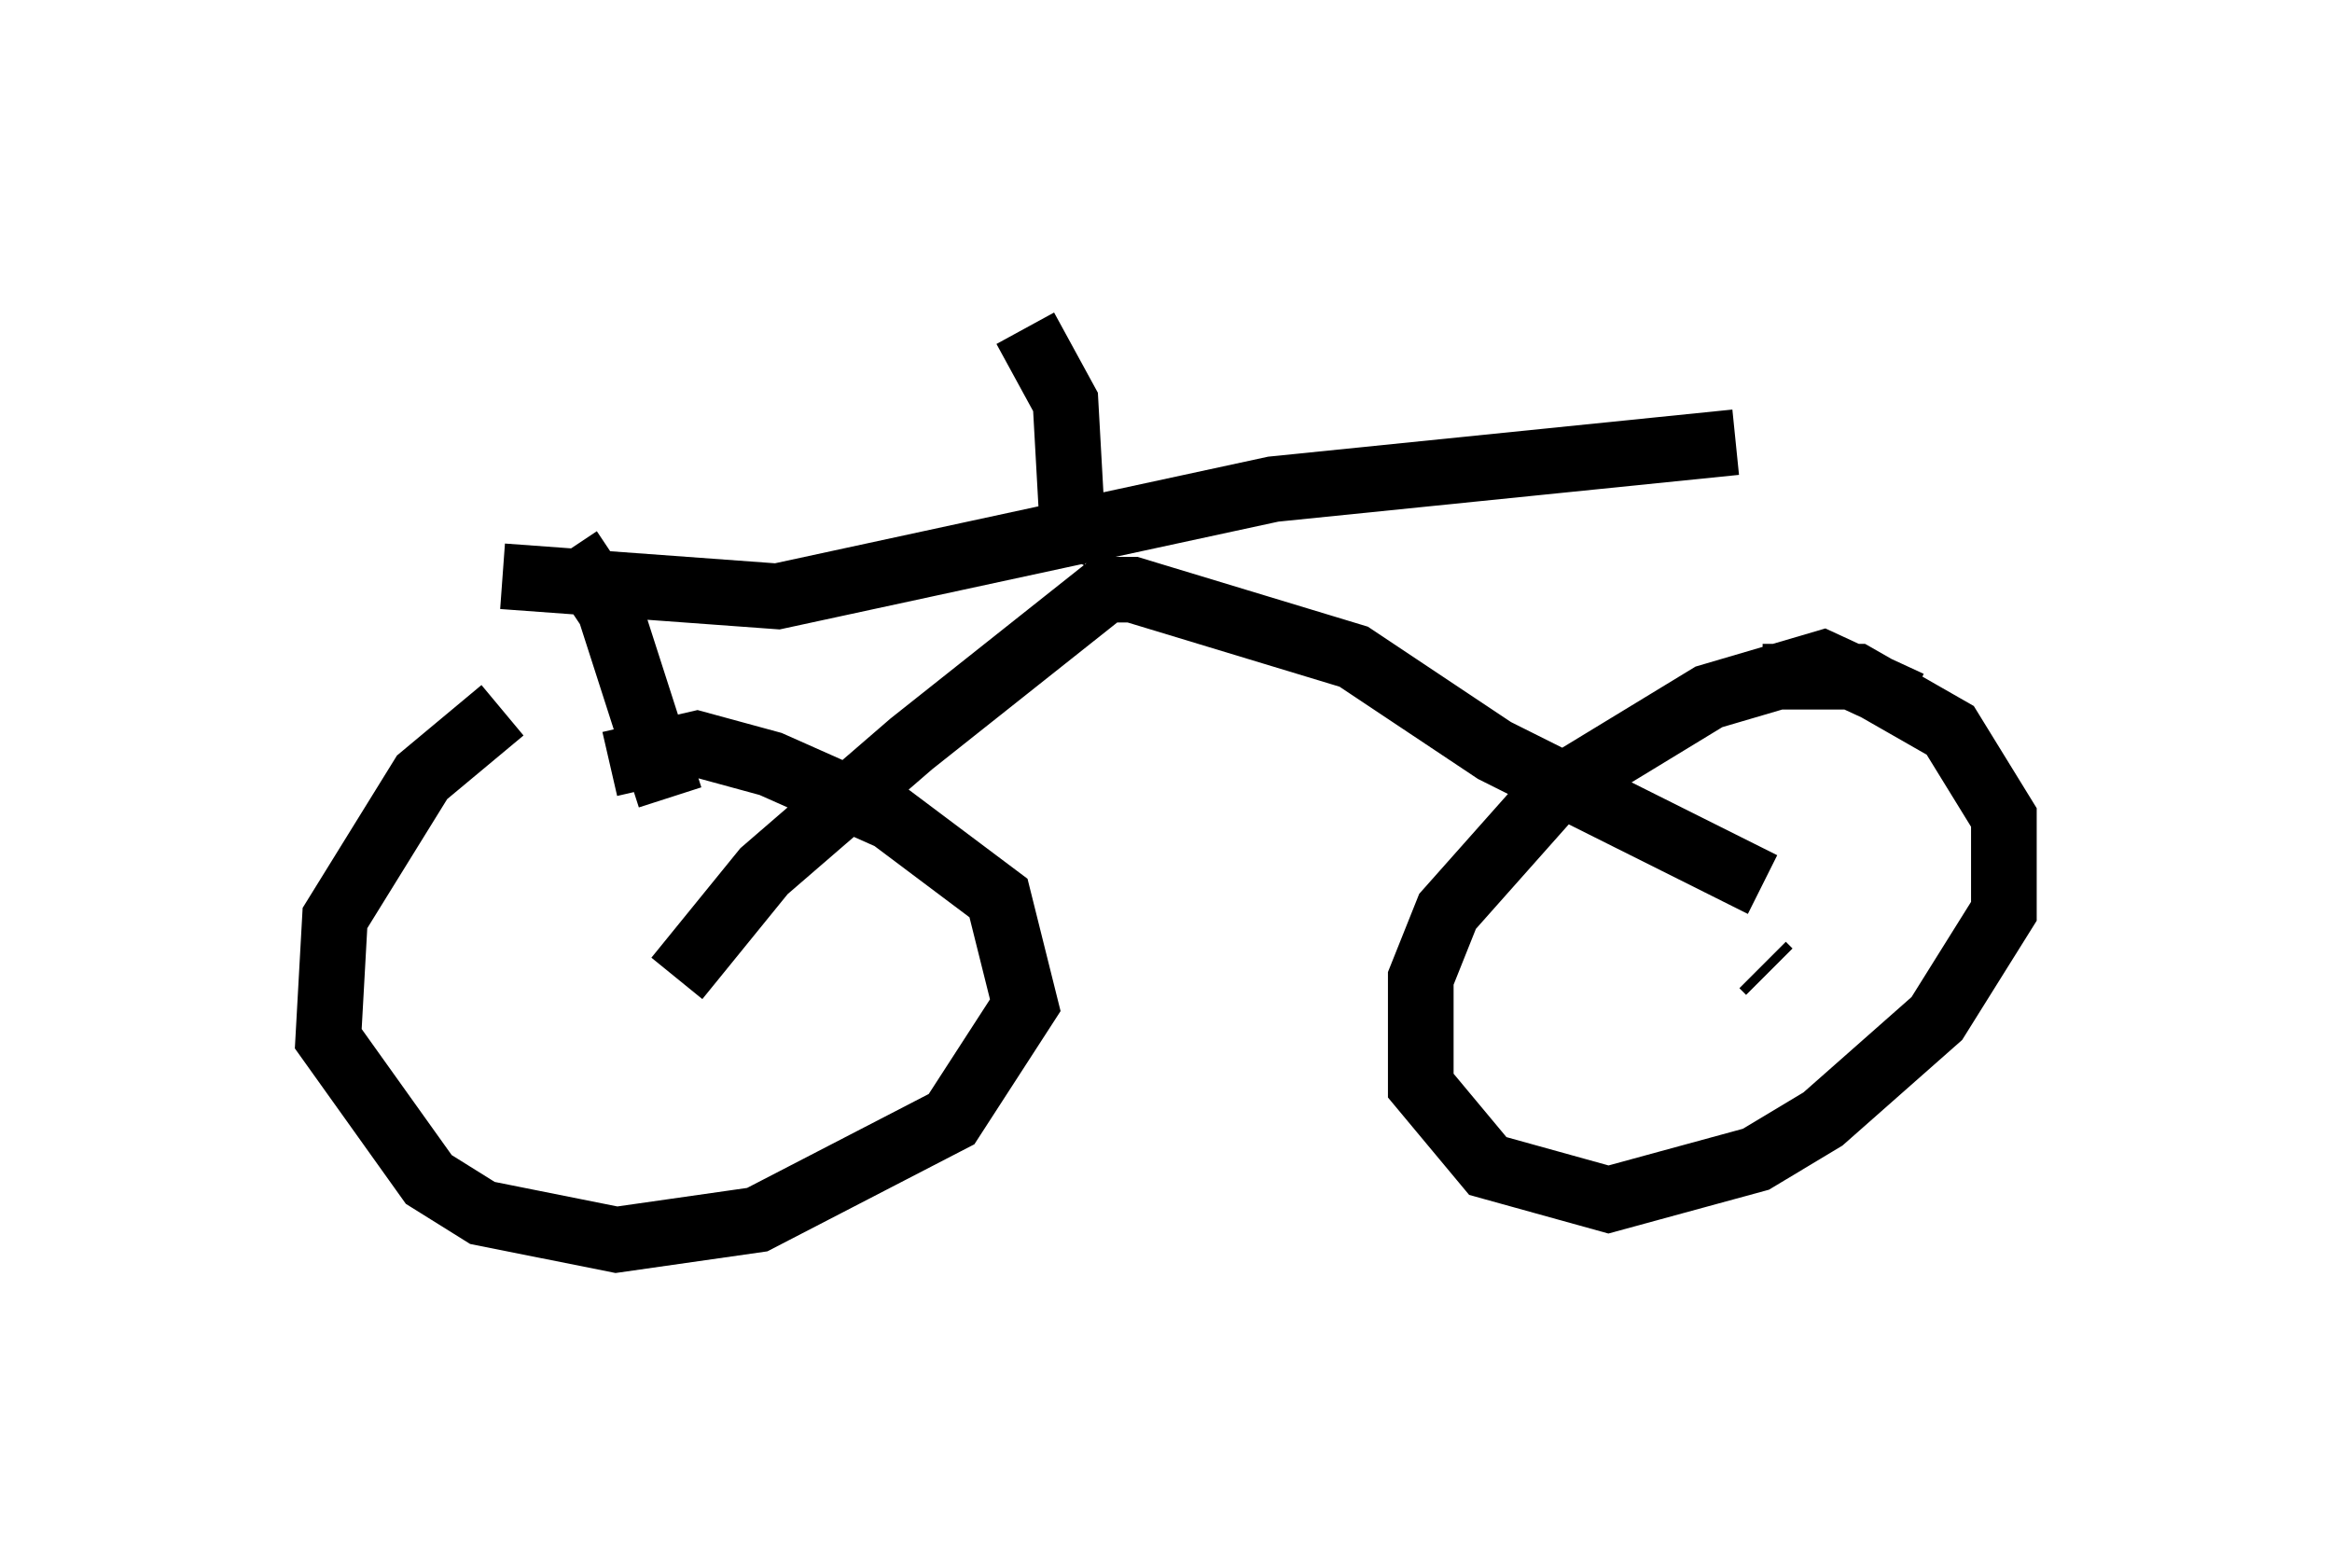 <?xml version="1.0" encoding="utf-8" ?>
<svg baseProfile="full" height="23.883" version="1.1" width="35.521" xmlns="http://www.w3.org/2000/svg" xmlns:ev="http://www.w3.org/2001/xml-events" xmlns:xlink="http://www.w3.org/1999/xlink"><defs /><rect fill="white" height="23.883" width="35.521" x="0" y="0" /><path d="M8.777, 10.819 m-1.123, 0.0 l-1.225, 1.021 -1.327, 2.144 l-0.102, 1.838 1.531, 2.144 l0.817, 0.51 2.042, 0.408 l2.144, -0.306 2.96, -1.531 l1.123, -1.735 -0.408, -1.633 l-1.633, -1.225 -1.838, -0.817 l-1.123, -0.306 -1.327, 0.306 m19.804, -0.919 l-1.327, -0.613 -1.735, 0.51 l-2.348, 1.429 -1.633, 1.838 l-0.408, 1.021 0.0, 1.633 l1.021, 1.225 1.838, 0.51 l2.246, -0.613 1.021, -0.613 l1.735, -1.531 1.021, -1.633 l0.0, -1.429 -0.817, -1.327 l-1.429, -0.817 -1.429, 0.0 m-15.925, 4.288 l-0.613, -0.408 m16.64, 0.613 l-0.102, -0.102 m-16.538, 0.204 l1.327, -1.633 2.246, -1.94 l2.96, -2.348 0.408, 0.0 l3.369, 1.021 2.144, 1.429 l4.083, 2.042 m-19.192, -4.696 l4.185, 0.306 7.554, -1.633 l7.044, -0.715 m-17.763, 1.633 l0.613, 0.919 0.919, 2.858 m6.533, -3.981 l-0.408, -0.204 -0.102, -1.838 l-0.613, -1.123 " fill="none" stroke="black" stroke-width="1" /></svg>